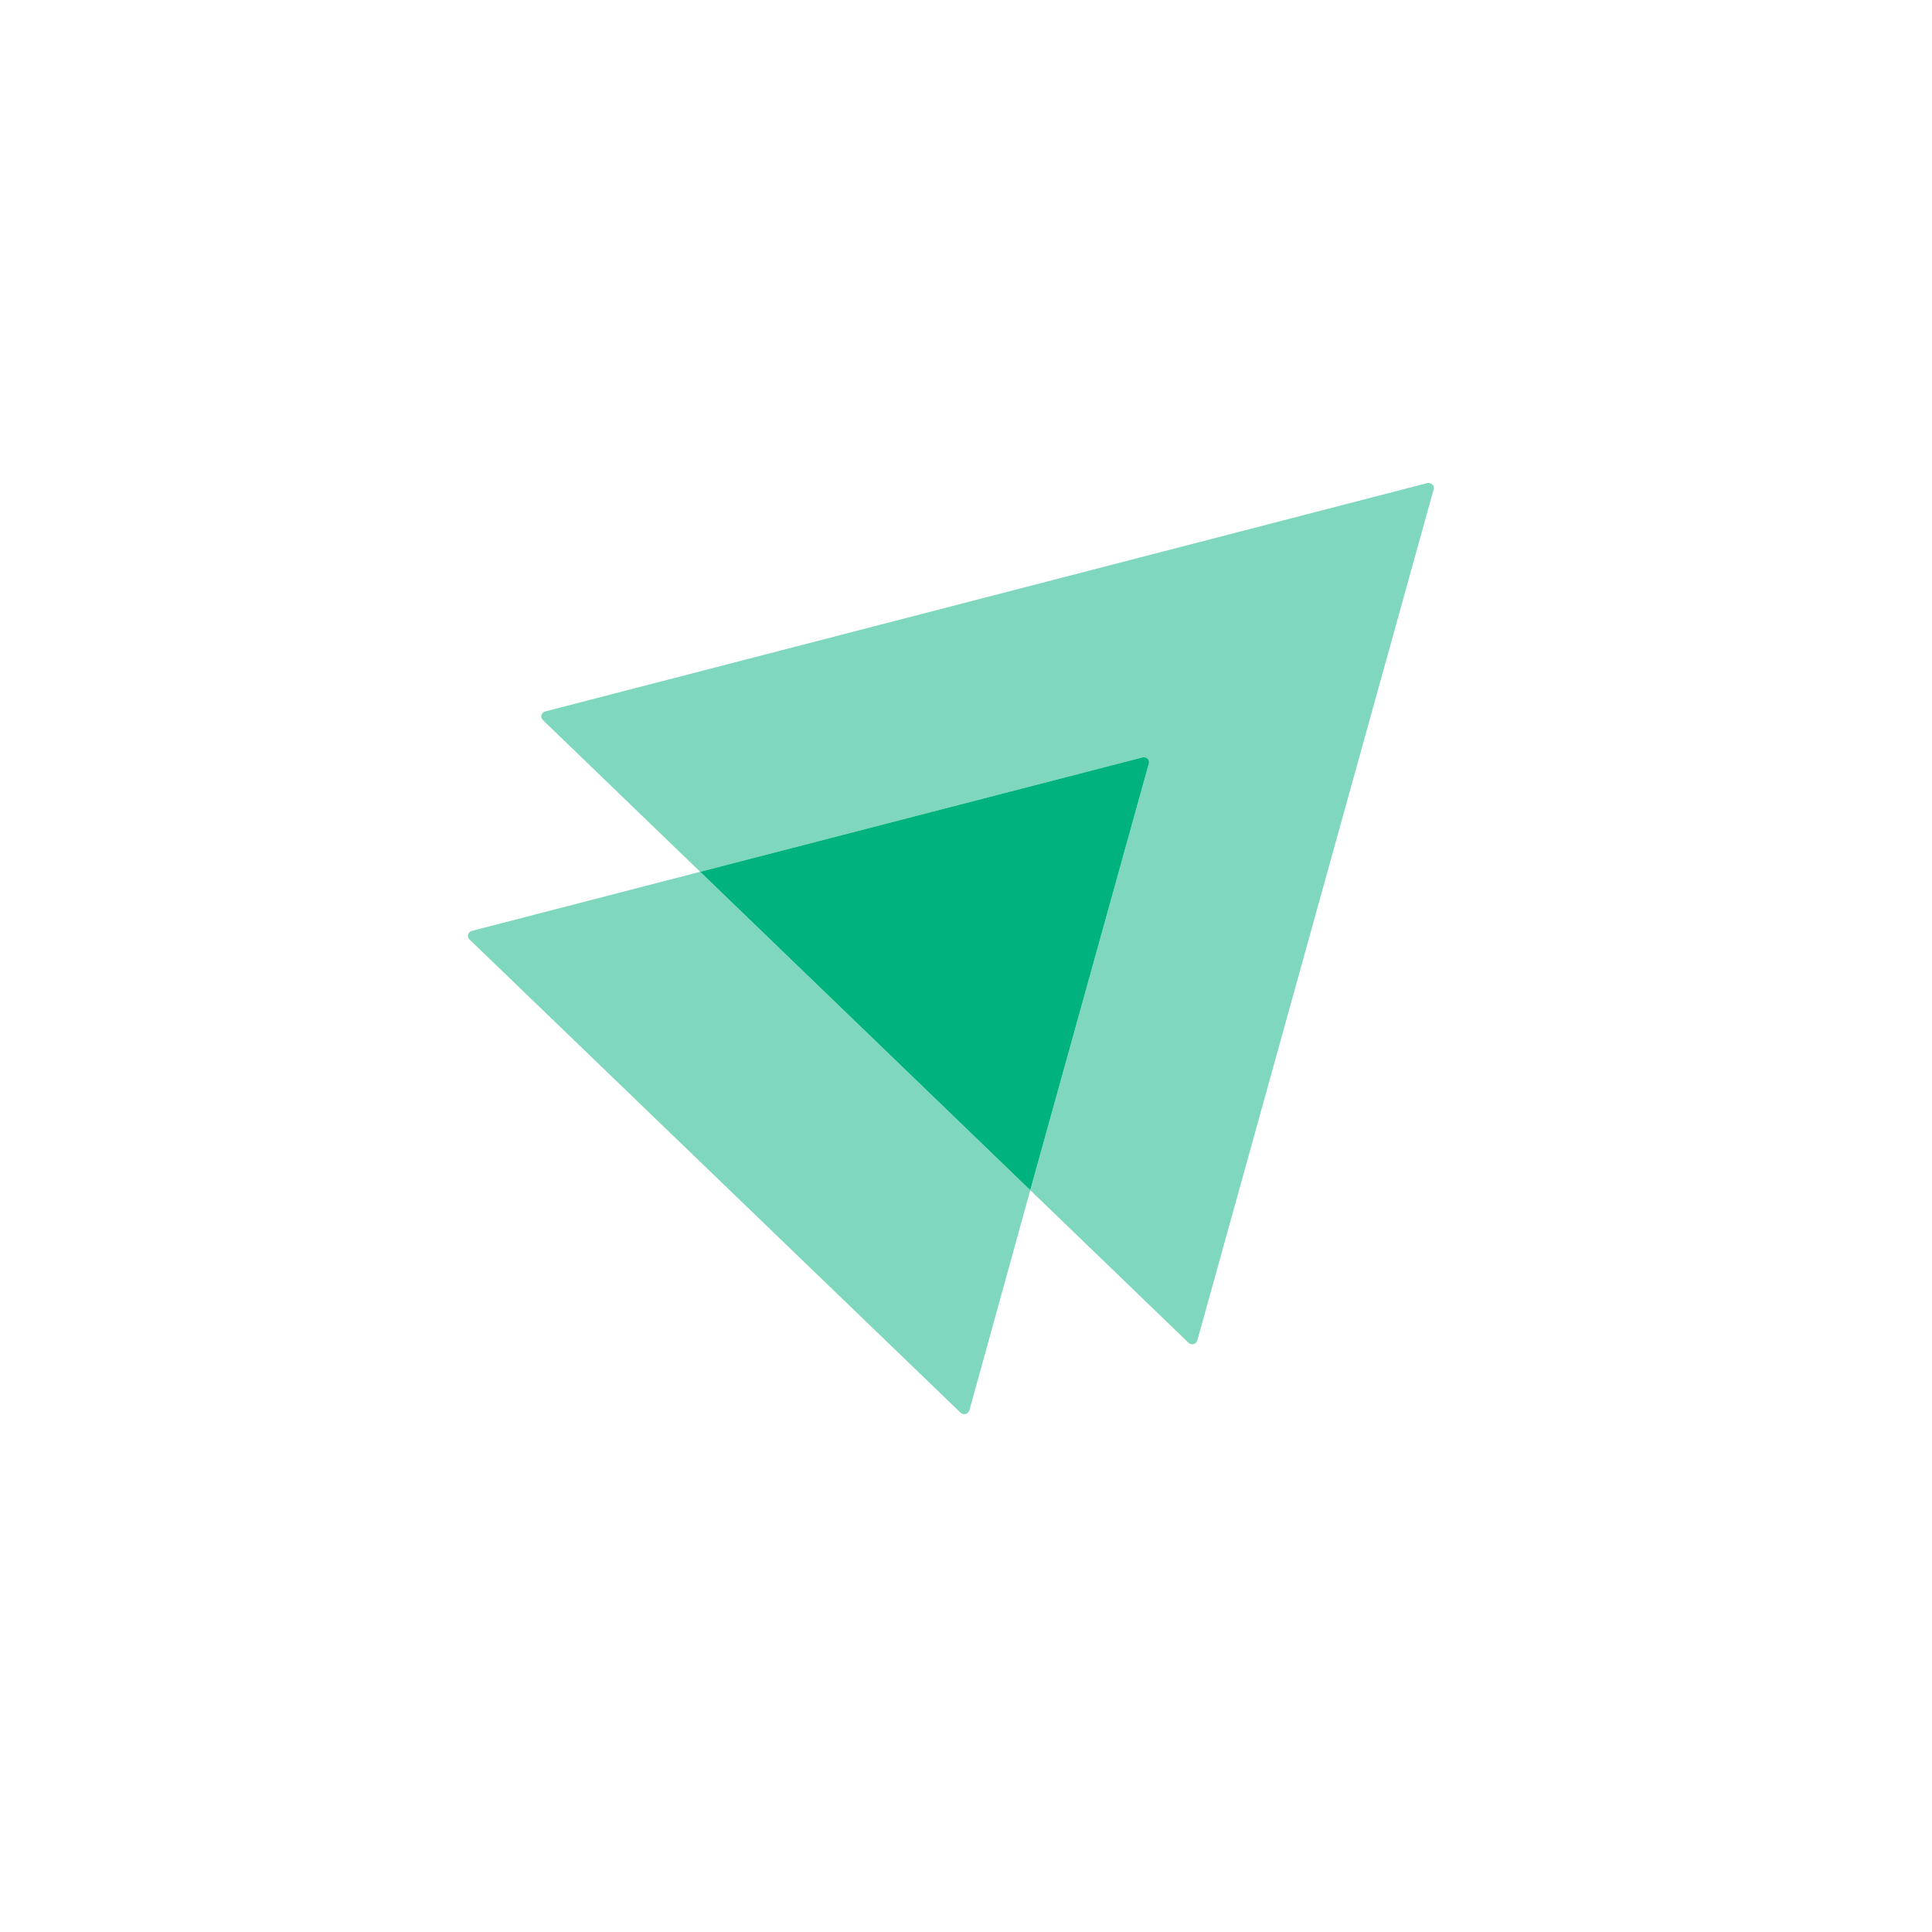 <svg width="128" height="128" viewBox="0 0 128 128" fill="none" xmlns="http://www.w3.org/2000/svg">
<path opacity="0.5" d="M94.984 32.417L79.326 88.809C79.246 89.065 78.927 89.142 78.742 88.963L68.258 78.851L76.114 50.591C76.194 50.335 75.955 50.105 75.69 50.182L46.389 57.759L35.959 47.699C35.773 47.52 35.852 47.212 36.118 47.136L94.56 32.007C94.825 31.956 95.064 32.186 94.984 32.417Z" fill="#00B37E"/>
<path opacity="0.5" d="M68.258 78.851L64.224 93.442C64.144 93.698 63.825 93.774 63.64 93.595L31.101 62.238C30.916 62.059 30.995 61.751 31.261 61.675L46.389 57.758L68.258 78.851Z" fill="#00B37E"/>
<path d="M76.113 50.591L68.257 78.851L46.388 57.758L75.688 50.181C75.954 50.104 76.192 50.335 76.113 50.591Z" fill="#00B37E"/>
</svg>
